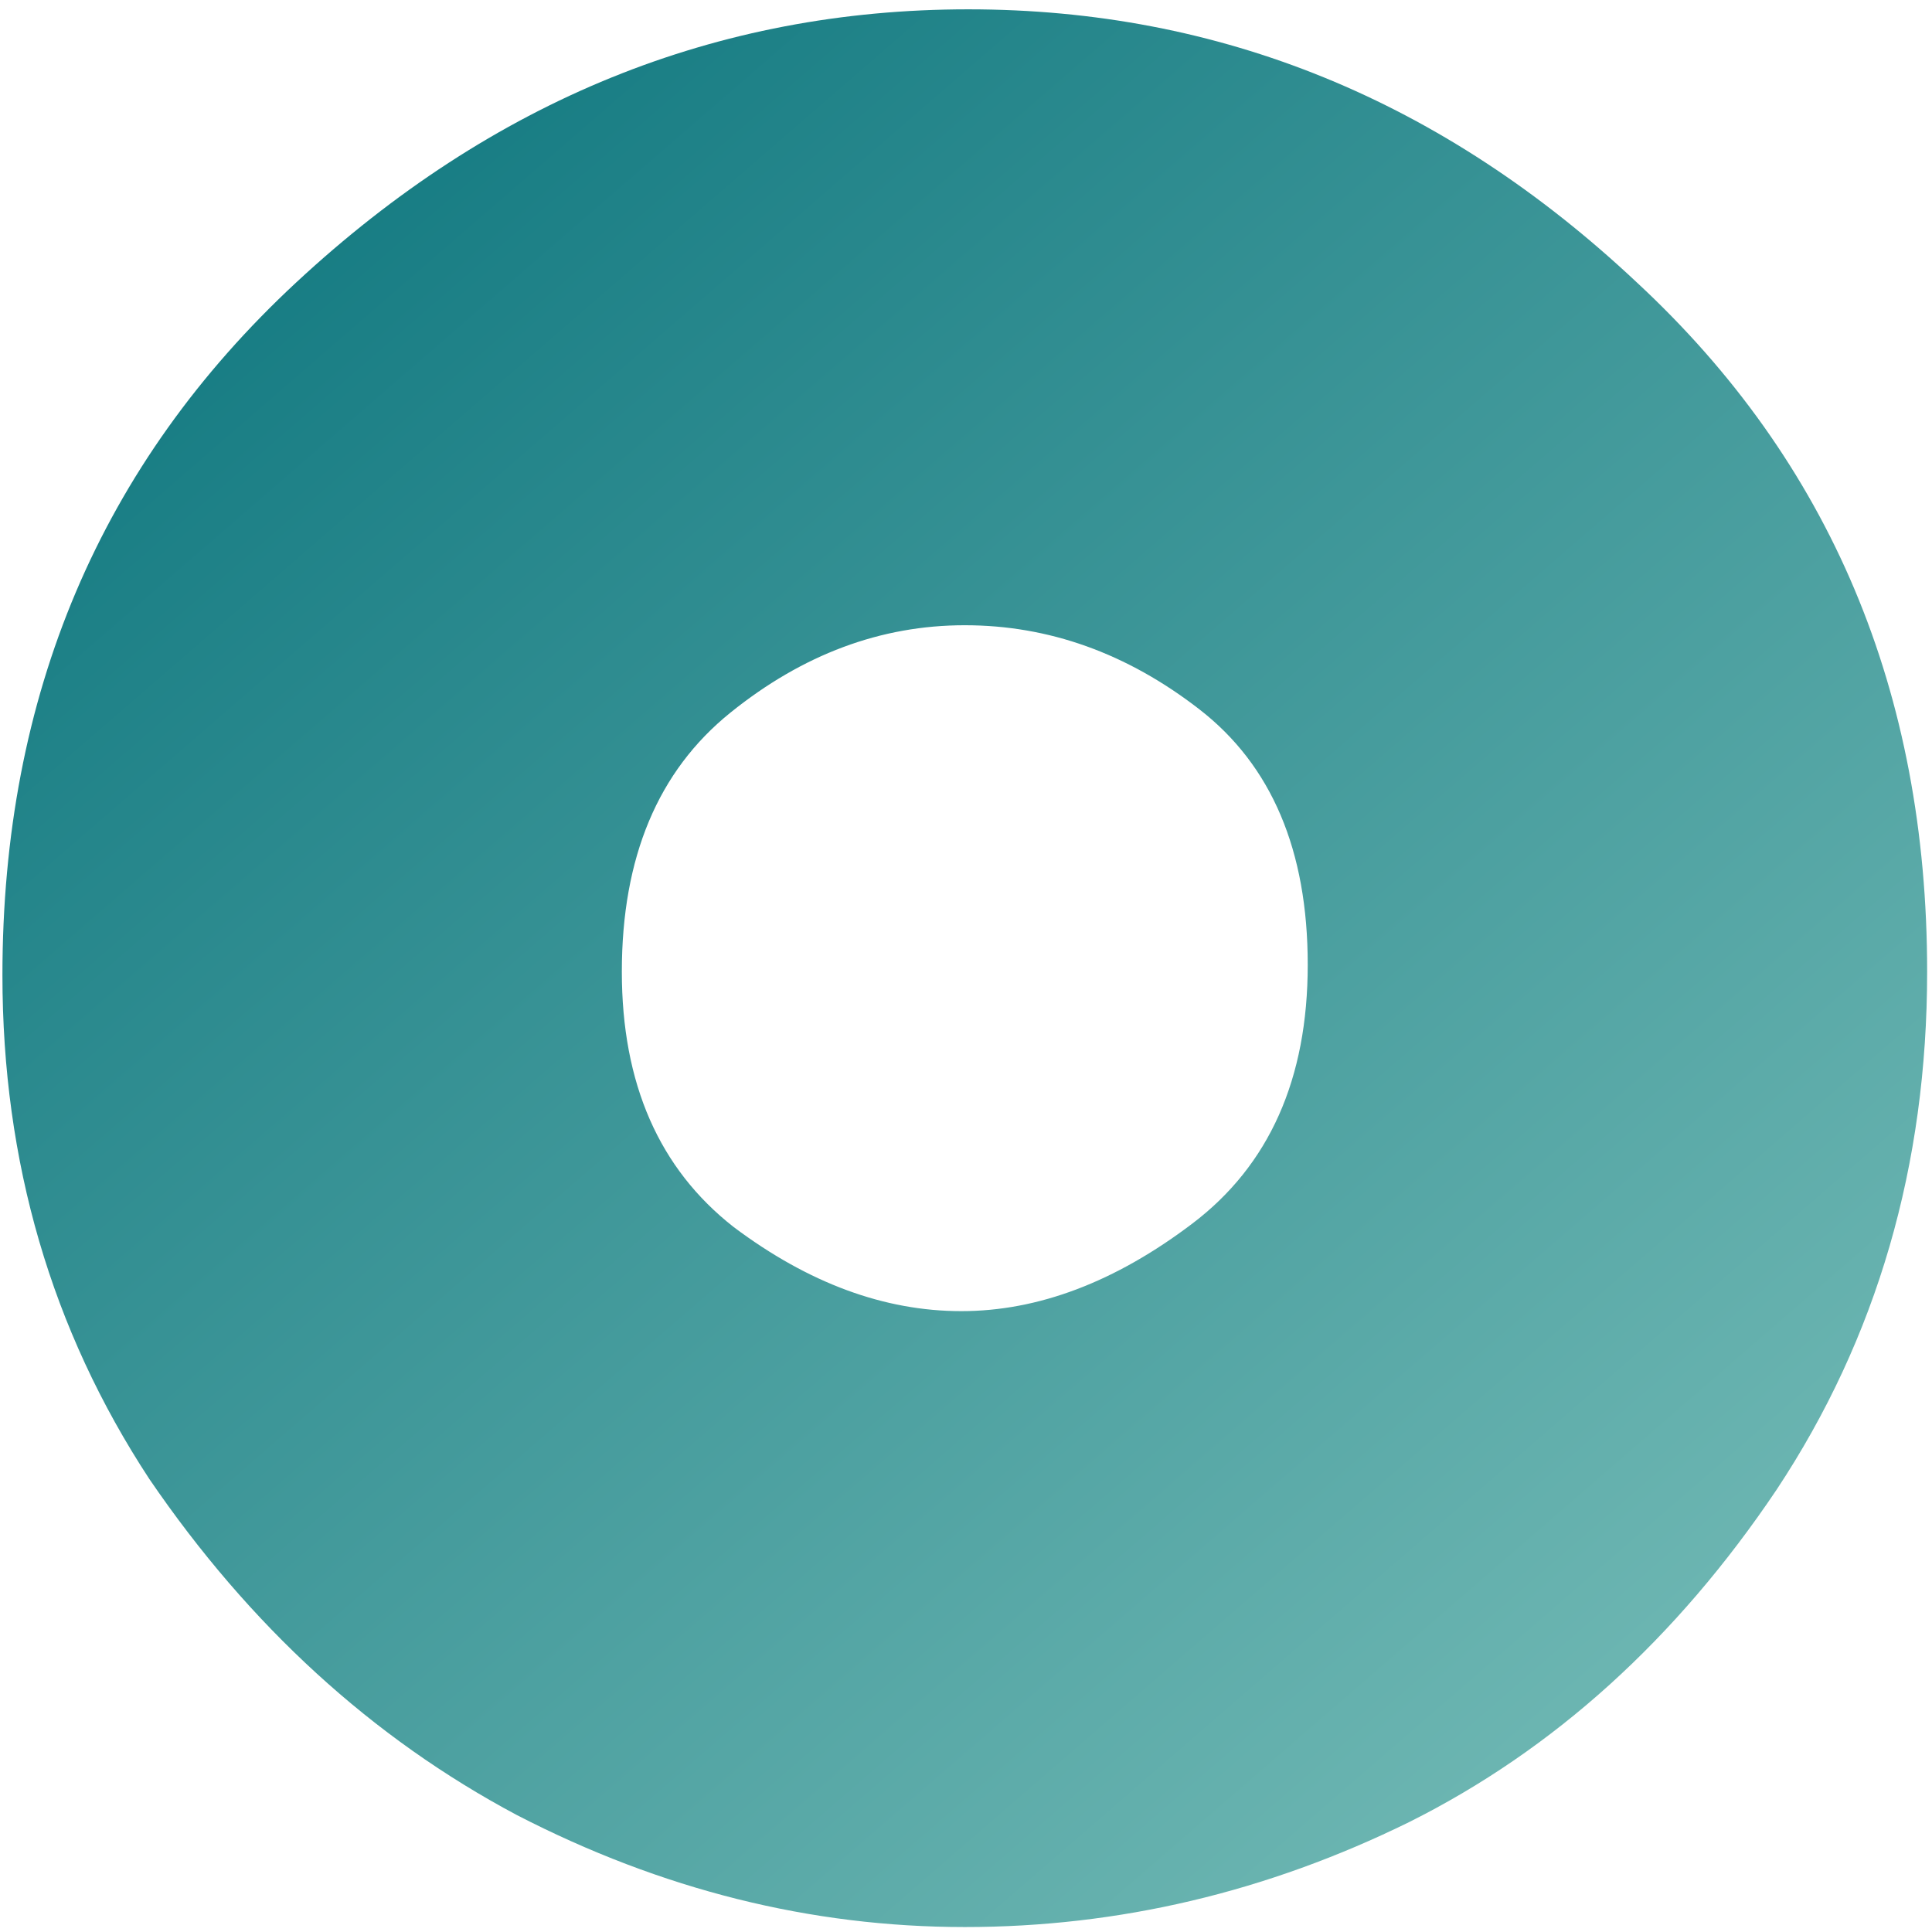 <svg width="159" height="159" viewBox="0 0 159 159" fill="none" xmlns="http://www.w3.org/2000/svg">
<path d="M0.2 80.256C0.2 57.216 8.264 38.208 24.392 23.232C40.52 8.256 58.952 0.768 79.688 0.768C100.424 0.768 118.76 8.256 134.696 23.232C150.632 38.016 158.6 56.928 158.6 79.968C158.6 95.904 154.472 110.112 146.216 122.592C137.96 134.88 127.88 144 115.976 149.952C104.264 155.712 92.072 158.592 79.4 158.592C66.728 158.592 54.44 155.52 42.536 149.376C30.632 143.04 20.552 133.824 12.296 121.728C4.232 109.44 0.2 95.616 0.2 80.256ZM60.392 100.992C66.536 105.6 72.776 107.904 79.112 107.904C85.448 107.904 91.784 105.504 98.12 100.704C104.456 95.904 107.624 88.8 107.624 79.392C107.624 69.984 104.648 62.976 98.696 58.368C92.744 53.76 86.312 51.456 79.4 51.456C72.488 51.456 66.056 53.856 60.104 58.656C54.152 63.456 51.176 70.56 51.176 79.968C51.176 89.184 54.248 96.192 60.392 100.992Z" fill="url(#paint0_linear_11_7)"/>
<defs>
<linearGradient id="paint0_linear_11_7" x1="-7" y1="-11" x2="155.983" y2="177.176" gradientUnits="userSpaceOnUse">
<stop stop-color="#006D77"/>
<stop offset="1" stop-color="#83C5BE"/>
</linearGradient>
</defs>
</svg>
